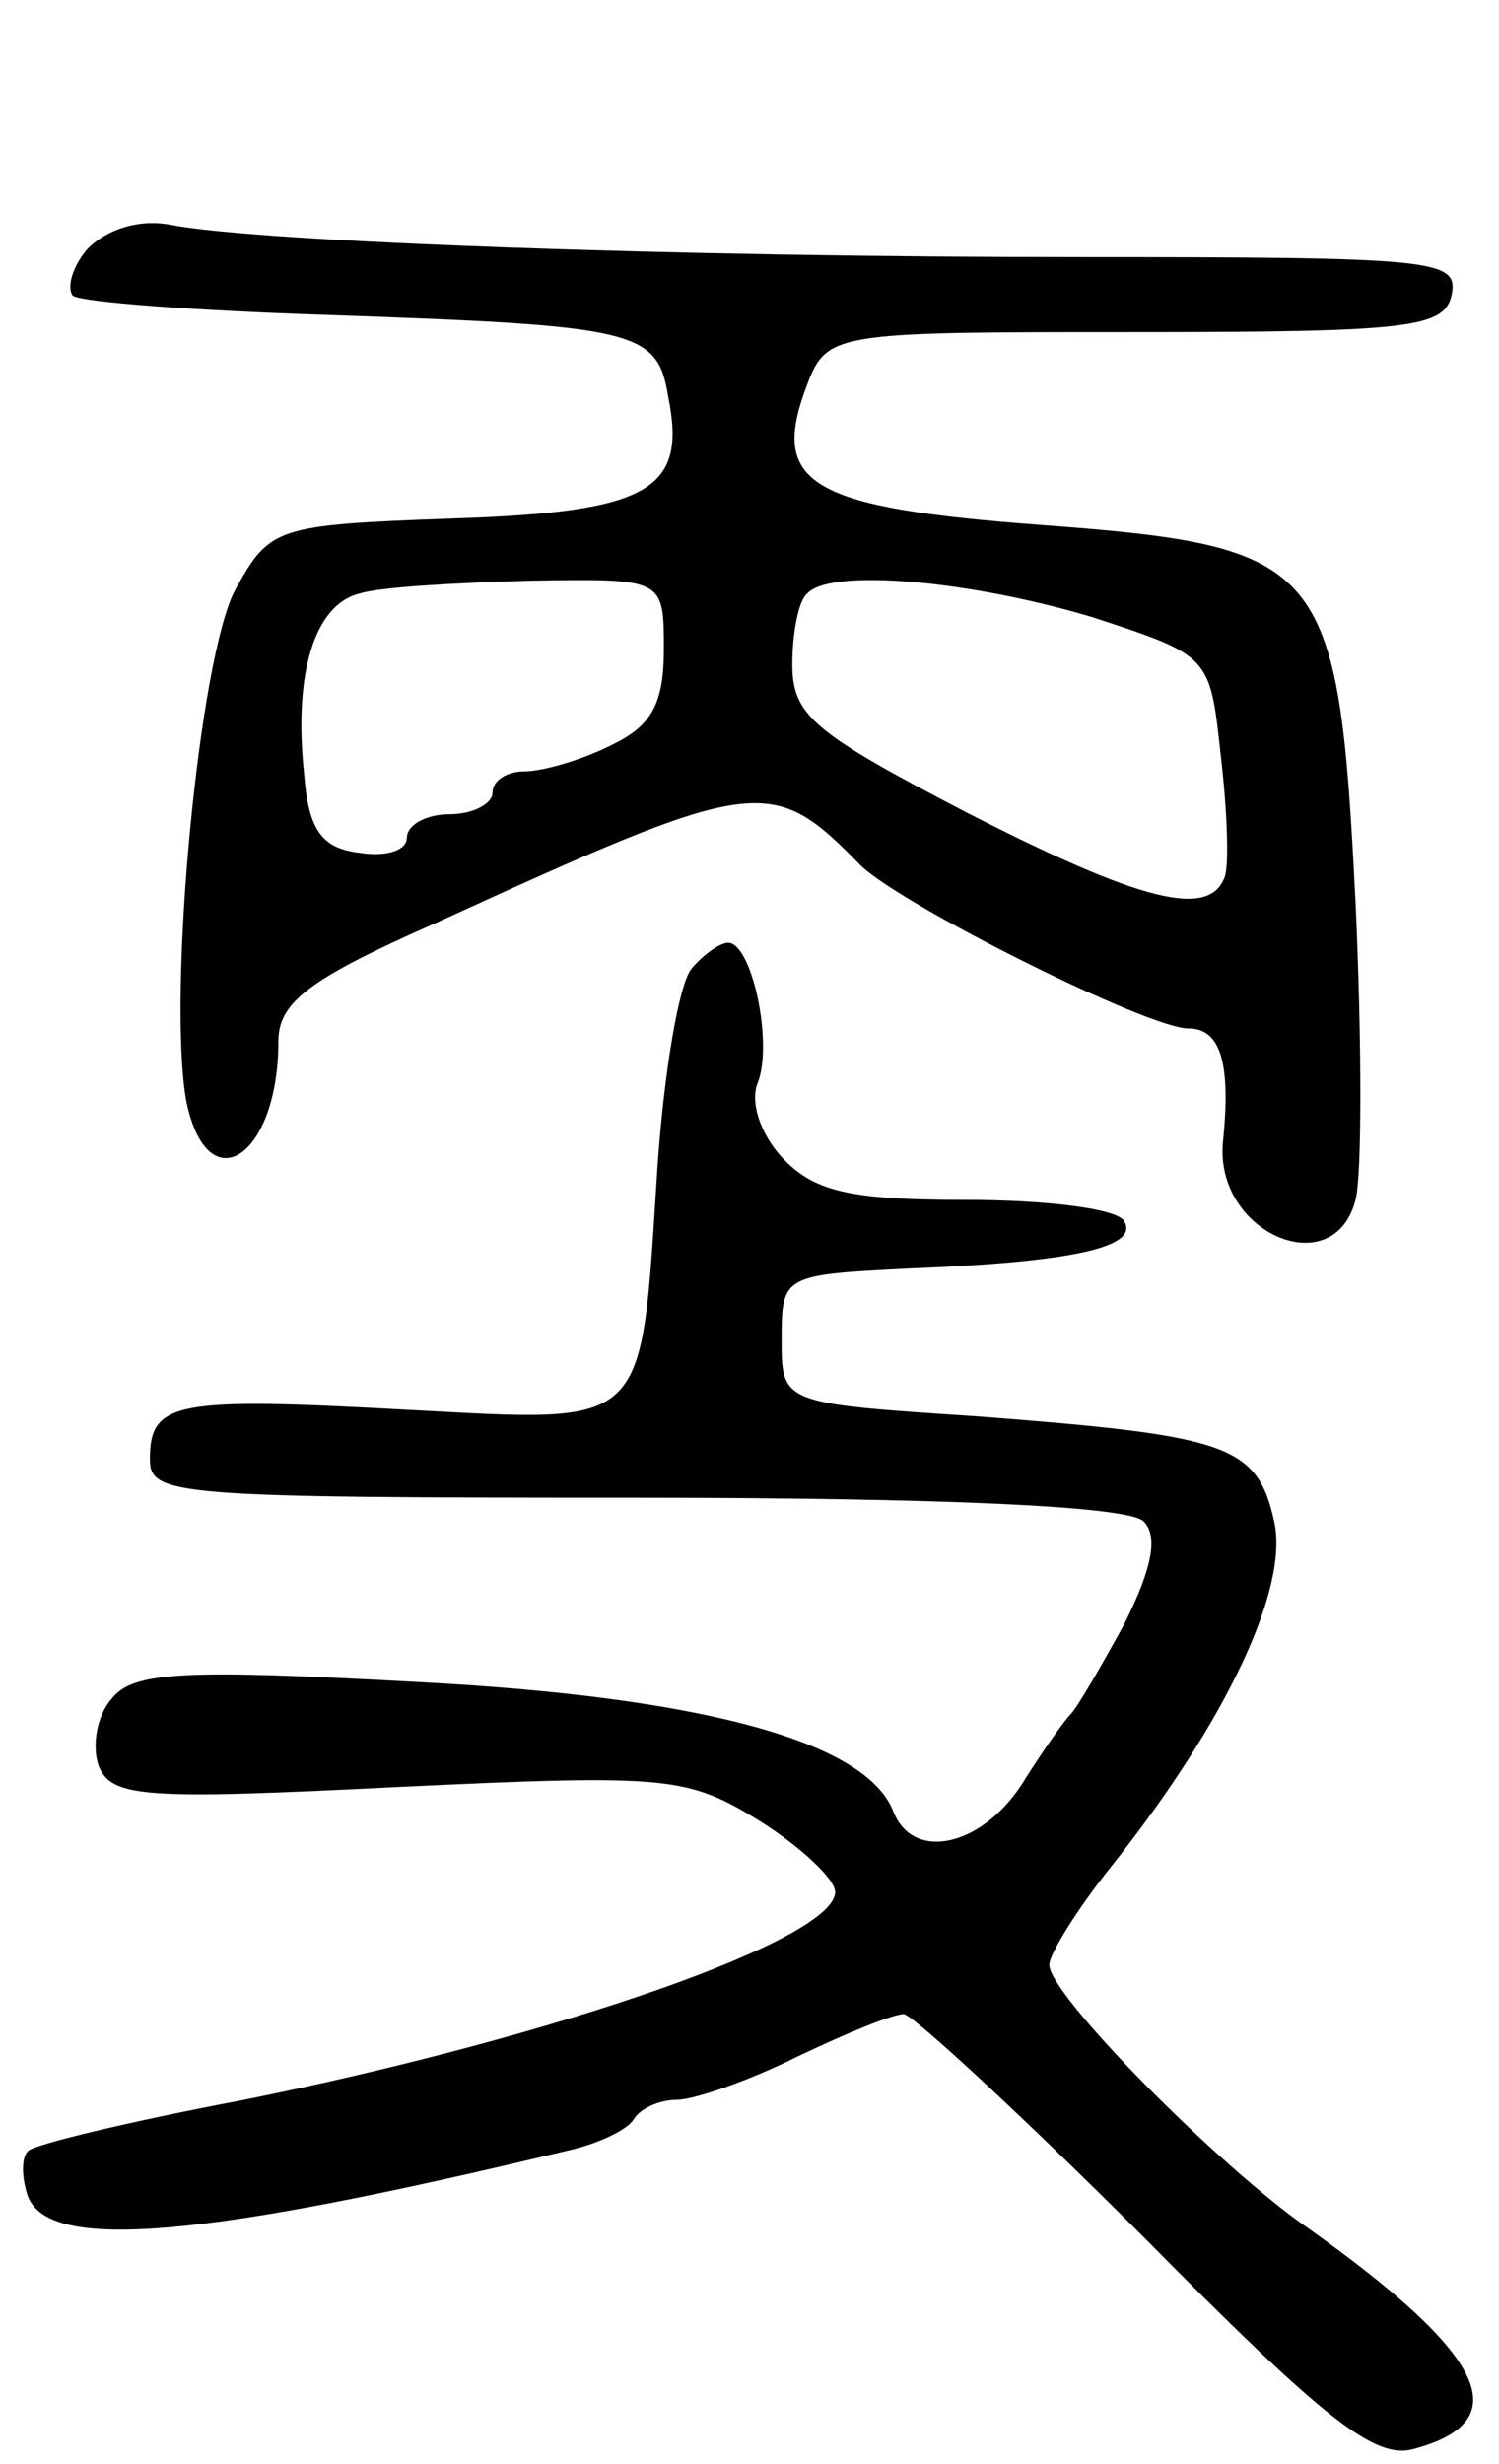 <svg version="1.0" xmlns="http://www.w3.org/2000/svg"
 width="70pt" height="115pt" viewBox="0 0 70 115"
 preserveAspectRatio="xMidYMid meet">
<g transform="translate(0,115) scale(0.1,-0.1)"
fill="#000000" stroke="none">
<path d="M41 1034 c-7 -8 -10 -18 -7 -22 4 -3 57 -7 119 -9 144 -5 154 -7 159
-38 9 -44 -9 -54 -101 -57 -82 -3 -85 -4 -101 -33 -17 -31 -32 -189 -23 -239
10 -48 43 -26 43 28 0 18 14 29 73 55 151 69 157 70 199 27 20 -19 134 -76
153 -76 15 0 20 -16 16 -54 -3 -42 52 -65 62 -26 3 11 3 74 0 139 -8 159 -14
166 -147 176 -107 8 -126 19 -110 63 10 27 10 27 154 27 130 0 145 2 148 18 3
16 -10 17 -175 17 -187 0 -381 7 -423 15 -15 3 -30 -2 -39 -11z m269 -187 c0
-26 -6 -36 -25 -45 -14 -7 -32 -12 -40 -12 -8 0 -15 -4 -15 -10 0 -5 -9 -10
-20 -10 -11 0 -20 -5 -20 -11 0 -6 -10 -9 -22 -7 -18 2 -24 11 -26 37 -5 47 5
79 26 84 9 3 45 5 80 6 62 1 62 1 62 -32z m200 15 c55 -18 55 -18 60 -64 3
-25 4 -51 2 -57 -7 -20 -39 -12 -121 30 -71 37 -81 45 -81 69 0 15 3 30 7 33
11 12 76 6 133 -11z"/>
<path d="M323 698 c-6 -7 -13 -49 -16 -93 -8 -123 -3 -119 -116 -113 -109 6
-121 4 -121 -23 0 -17 11 -18 227 -18 144 0 230 -4 237 -11 7 -7 4 -22 -9 -48
-11 -20 -22 -39 -25 -42 -3 -3 -13 -17 -23 -33 -19 -29 -51 -36 -60 -12 -13
32 -88 53 -222 60 -109 6 -133 5 -143 -8 -7 -8 -9 -22 -6 -31 6 -15 21 -16
140 -10 126 6 135 5 169 -16 19 -12 35 -27 35 -33 0 -22 -128 -67 -276 -97
-53 -10 -99 -21 -101 -24 -3 -3 -3 -12 0 -21 10 -26 81 -20 255 22 12 3 25 9
28 14 3 5 12 9 20 9 8 0 34 9 56 20 23 11 45 20 50 20 4 0 55 -47 112 -104 84
-85 108 -104 126 -99 49 13 34 44 -49 103 -42 29 -121 109 -121 123 0 5 13 26
29 46 54 68 83 130 76 161 -8 36 -22 40 -139 49 -91 6 -91 6 -91 36 0 30 1 30
60 33 76 3 107 10 100 22 -3 6 -37 10 -74 10 -55 0 -71 4 -86 20 -10 11 -15
26 -11 35 7 19 -3 65 -14 65 -4 0 -12 -6 -17 -12z"/>
</g>
</svg>
